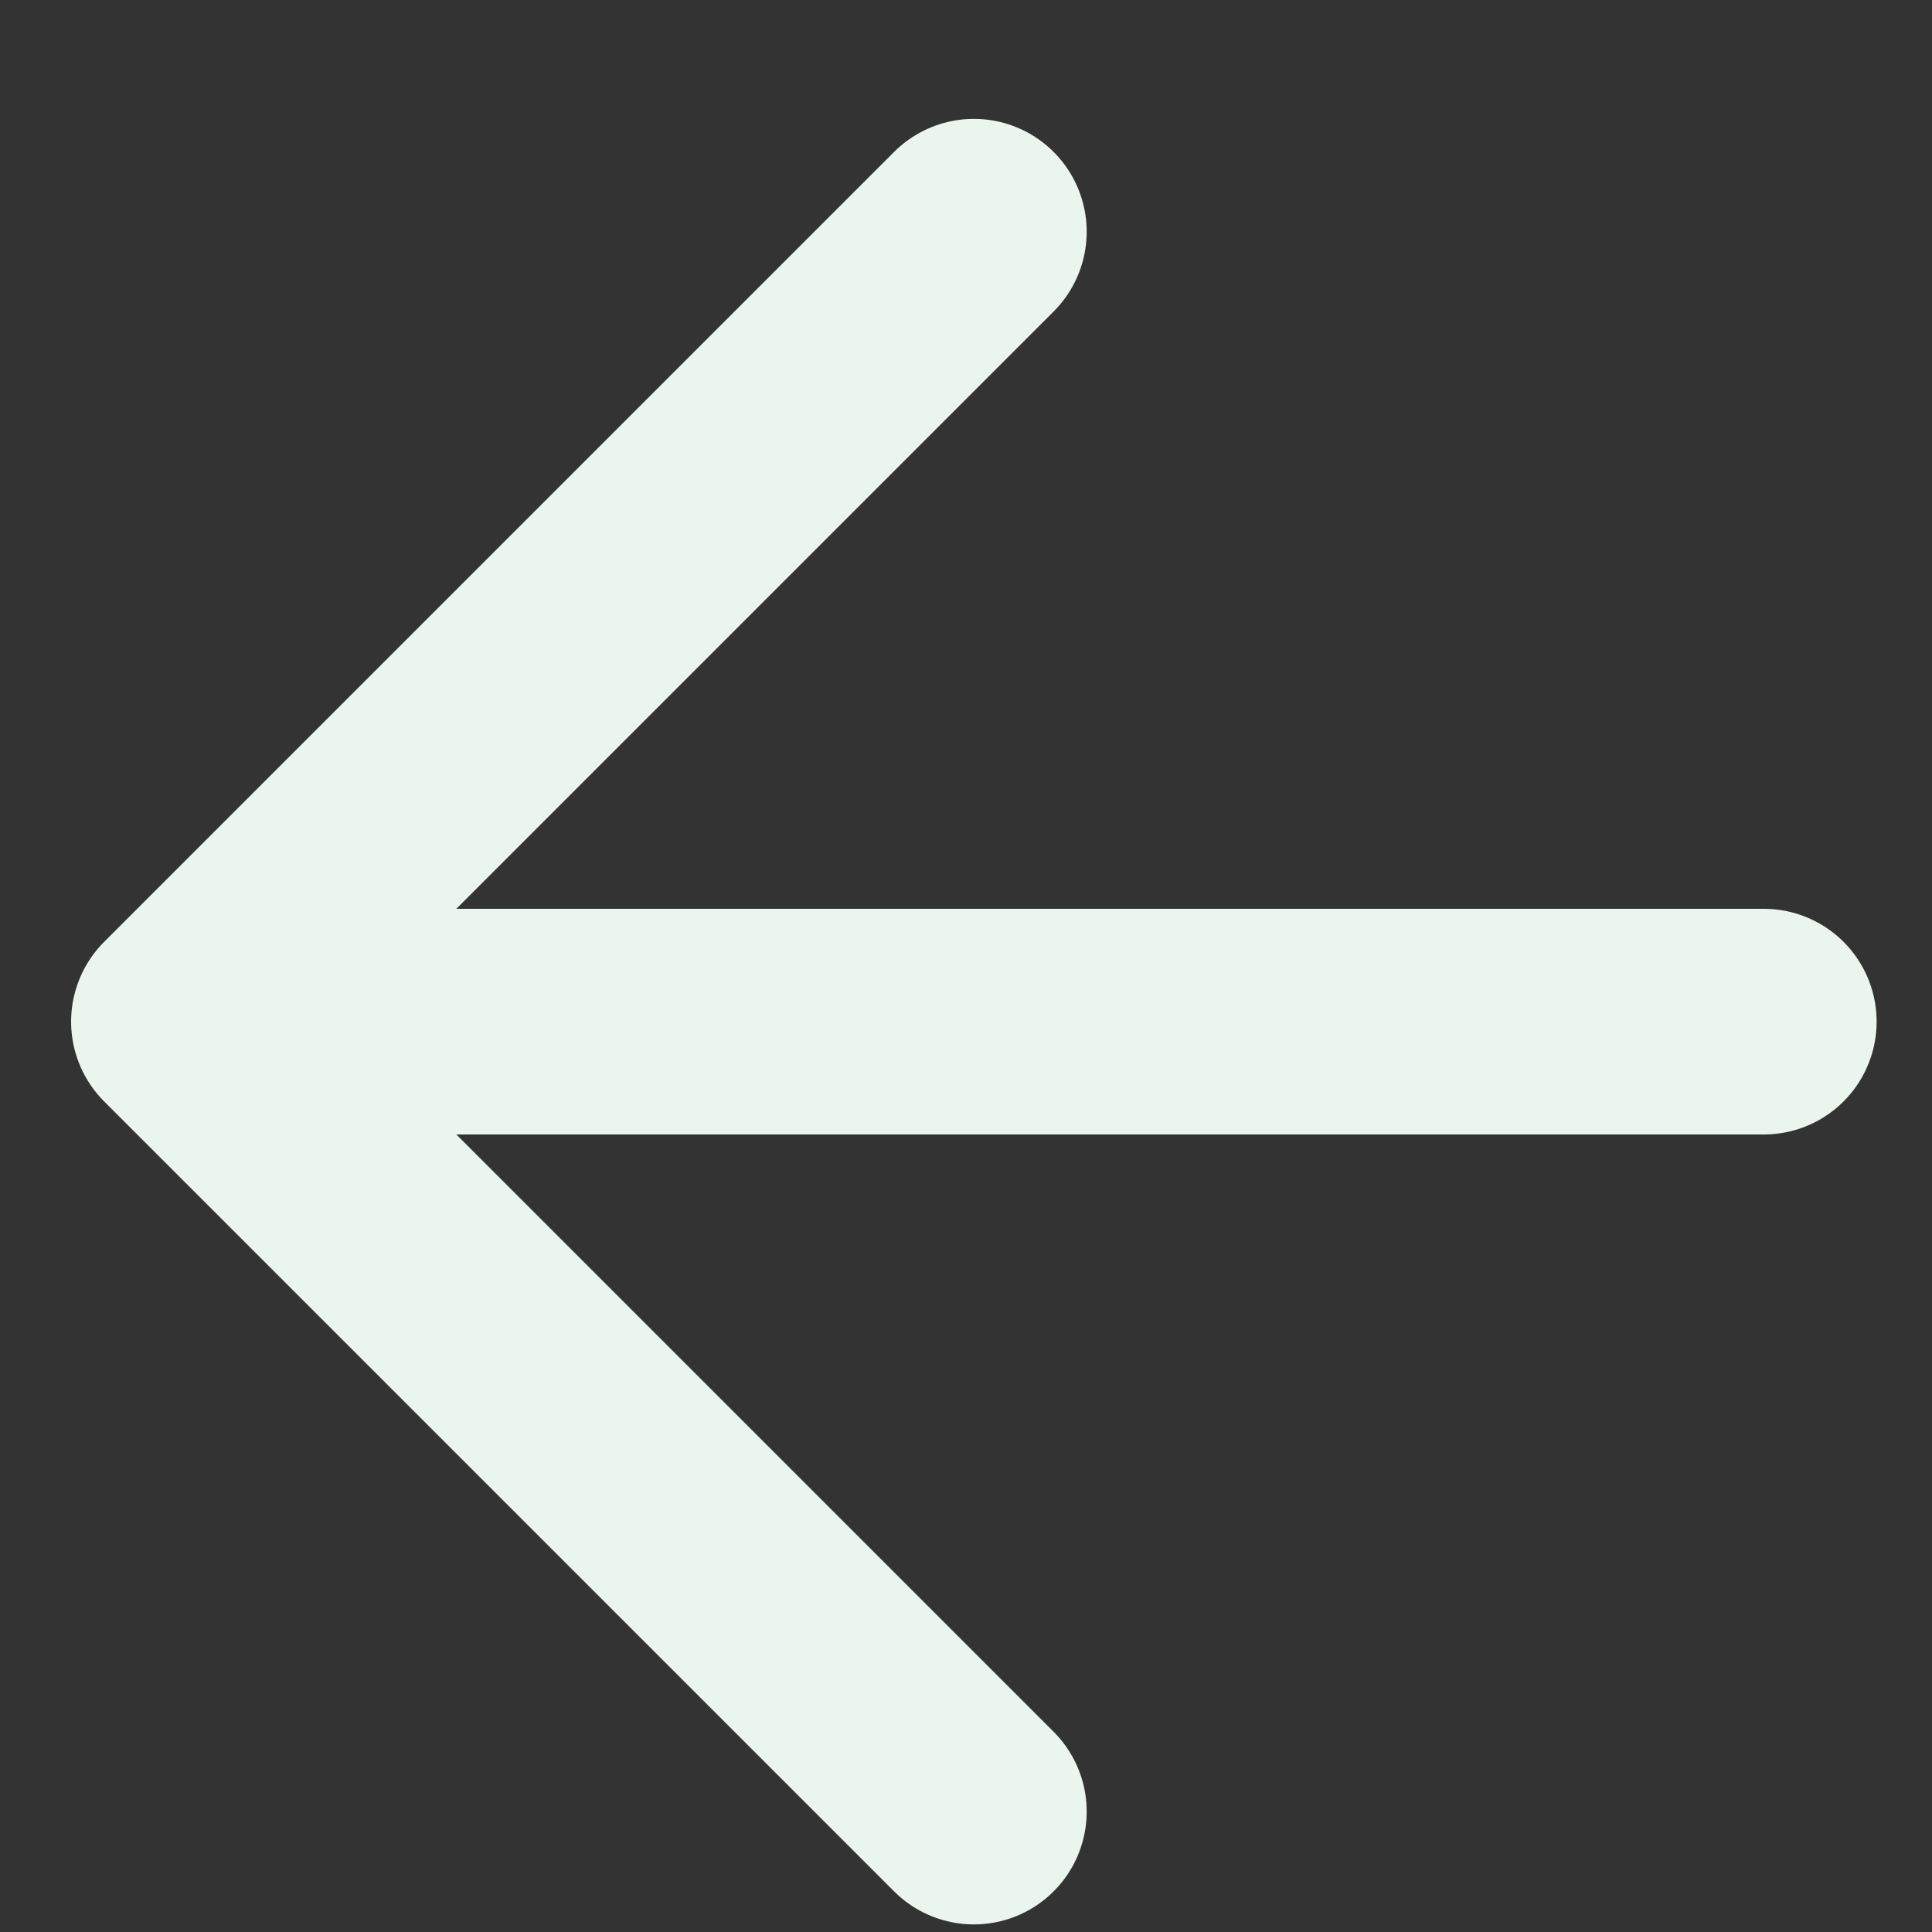 <svg width="15" height="15" viewBox="0 0 15 15" fill="none" xmlns="http://www.w3.org/2000/svg">
<rect x="0" y="0" width="15" height="15" fill="#333333" stroke="none"/>
<path d="M13.694 7.932H2.304M7.561 1.799L1.428 7.932L7.561 14.065" stroke="#EAF6ED" stroke-width="1.752" stroke-linecap="round" stroke-linejoin="round"/>
</svg>
